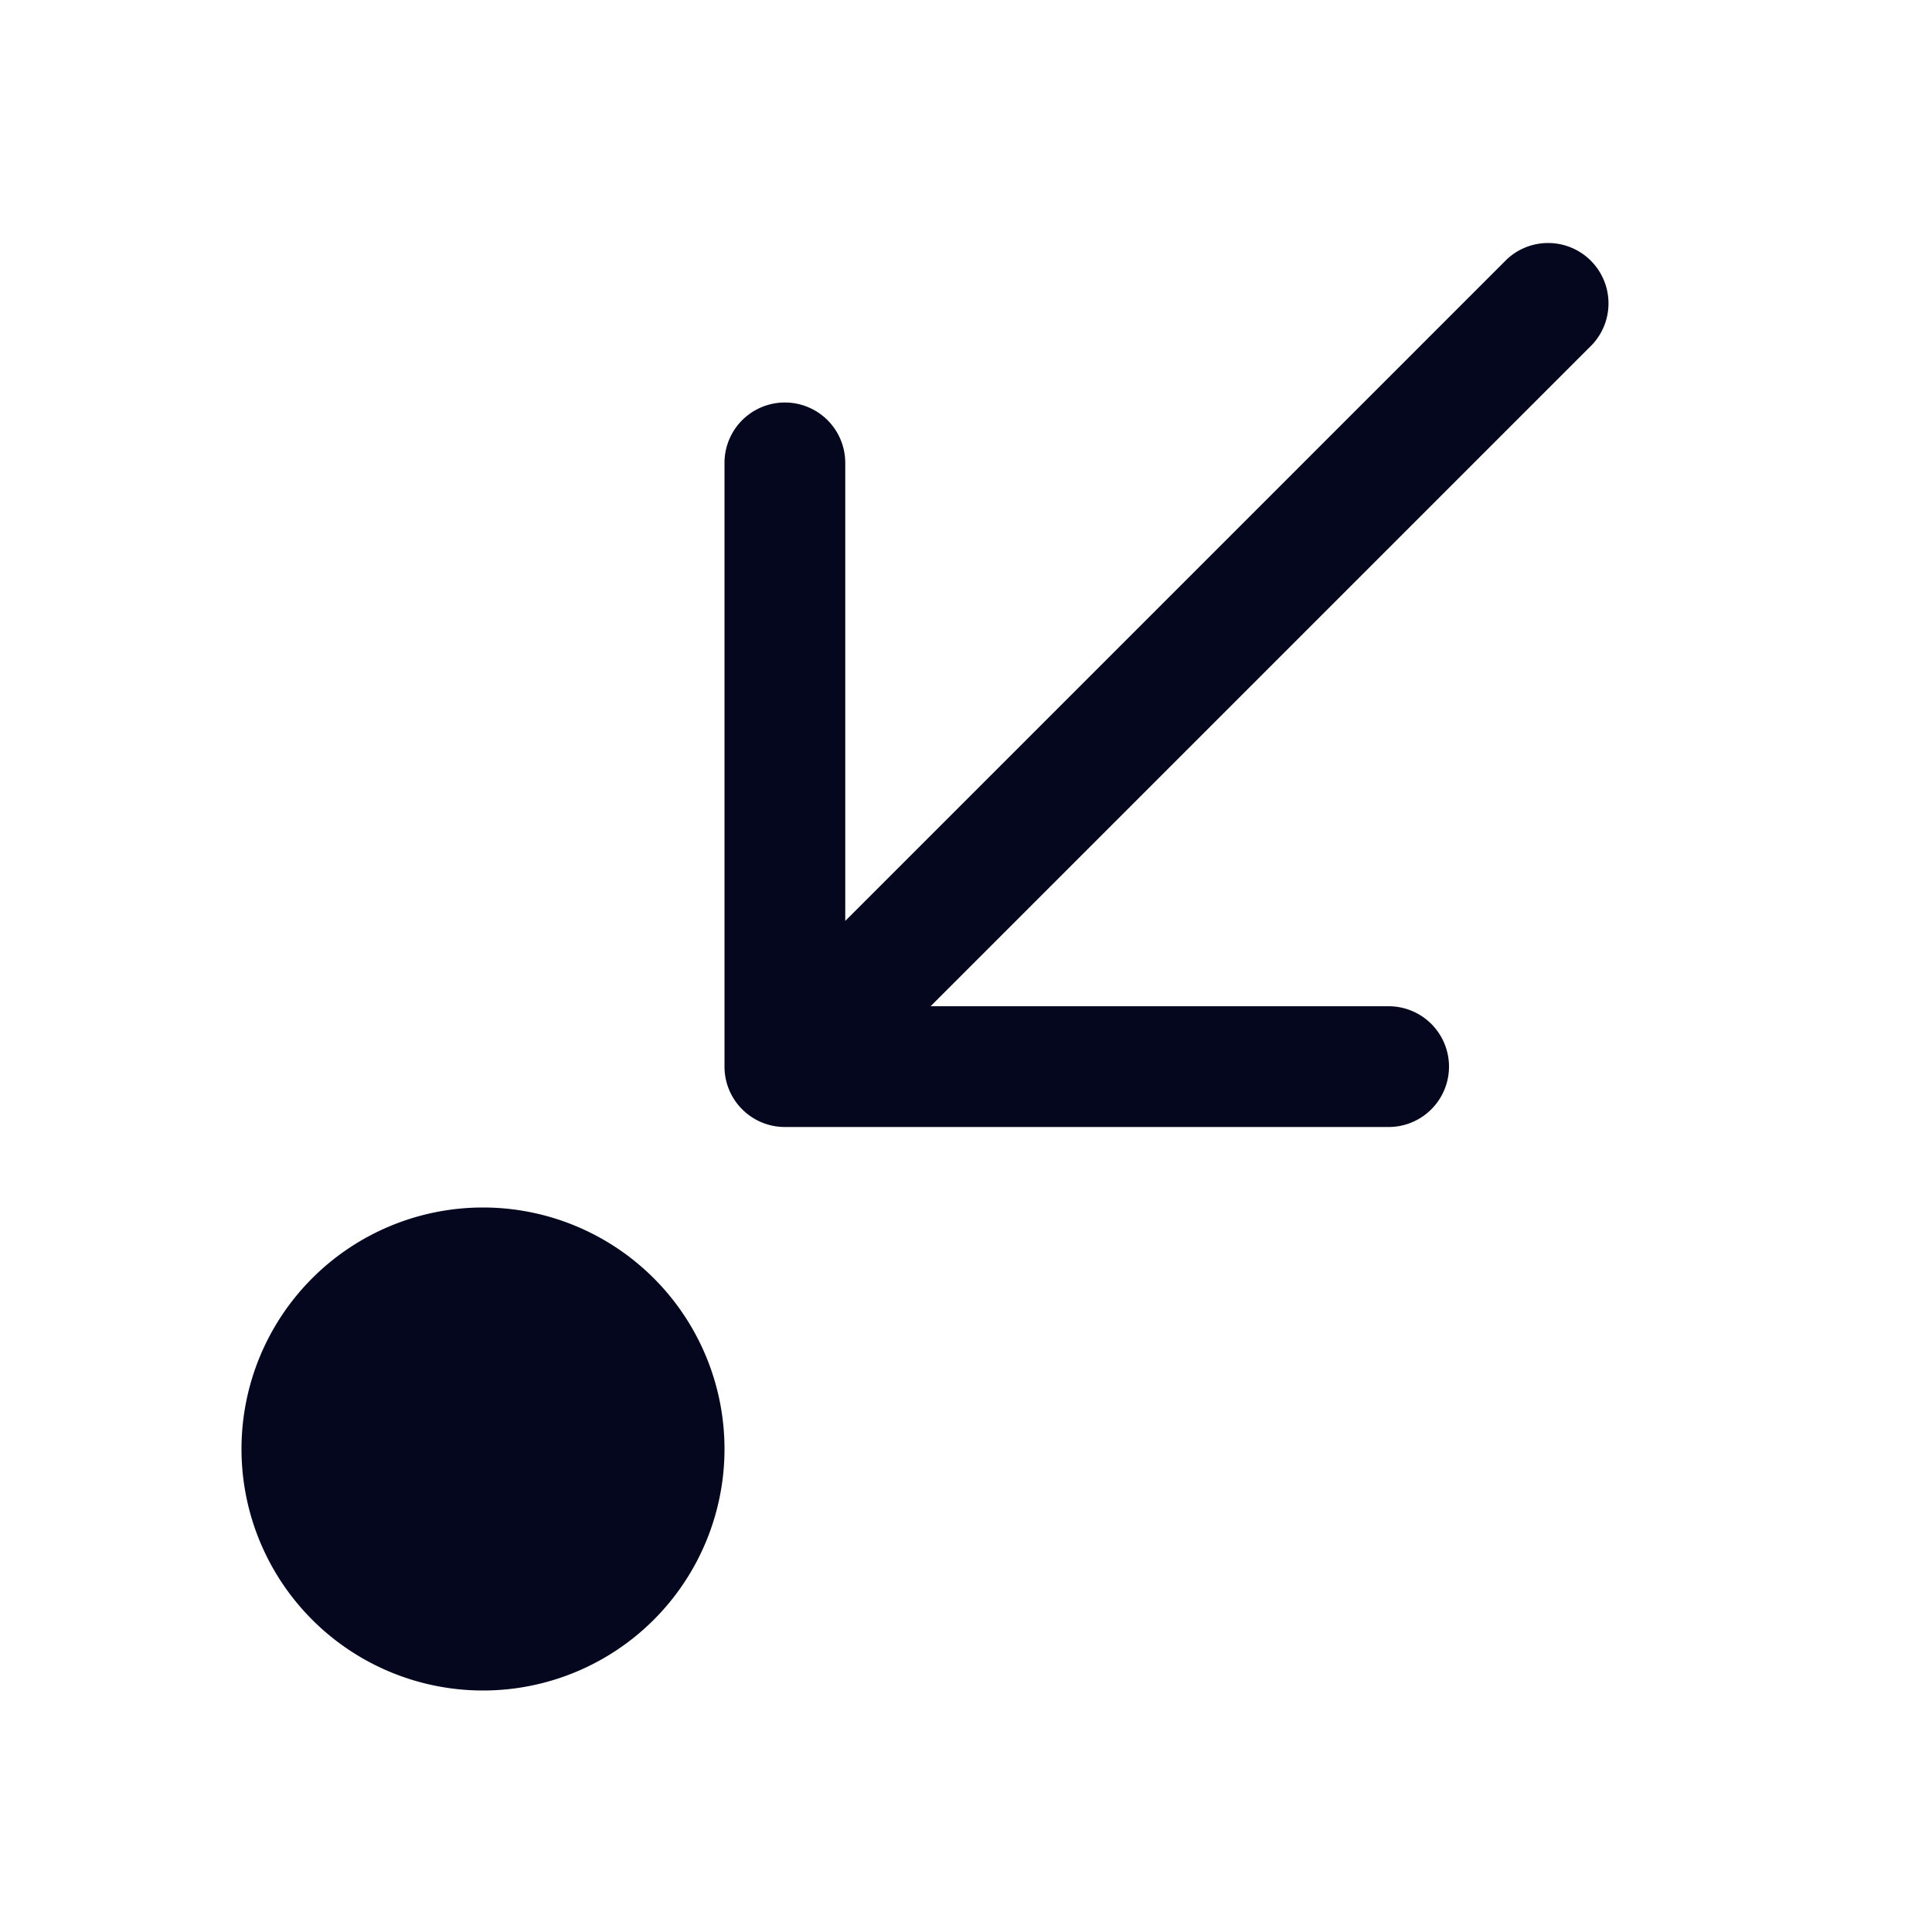 <svg xmlns="http://www.w3.org/2000/svg" width="24" height="24" fill="none"><path fill="#04071E" d="M19.78 4.28a.75.75 0 0 0-1.06-1.06l-8.22 8.22V5.75a.75.75 0 0 0-1.5 0v7.5c0 .414.336.75.75.75h7.5a.75.75 0 0 0 0-1.5h-5.69zM9 18a3 3 0 1 1-6 0 3 3 0 0 1 6 0"/></svg>